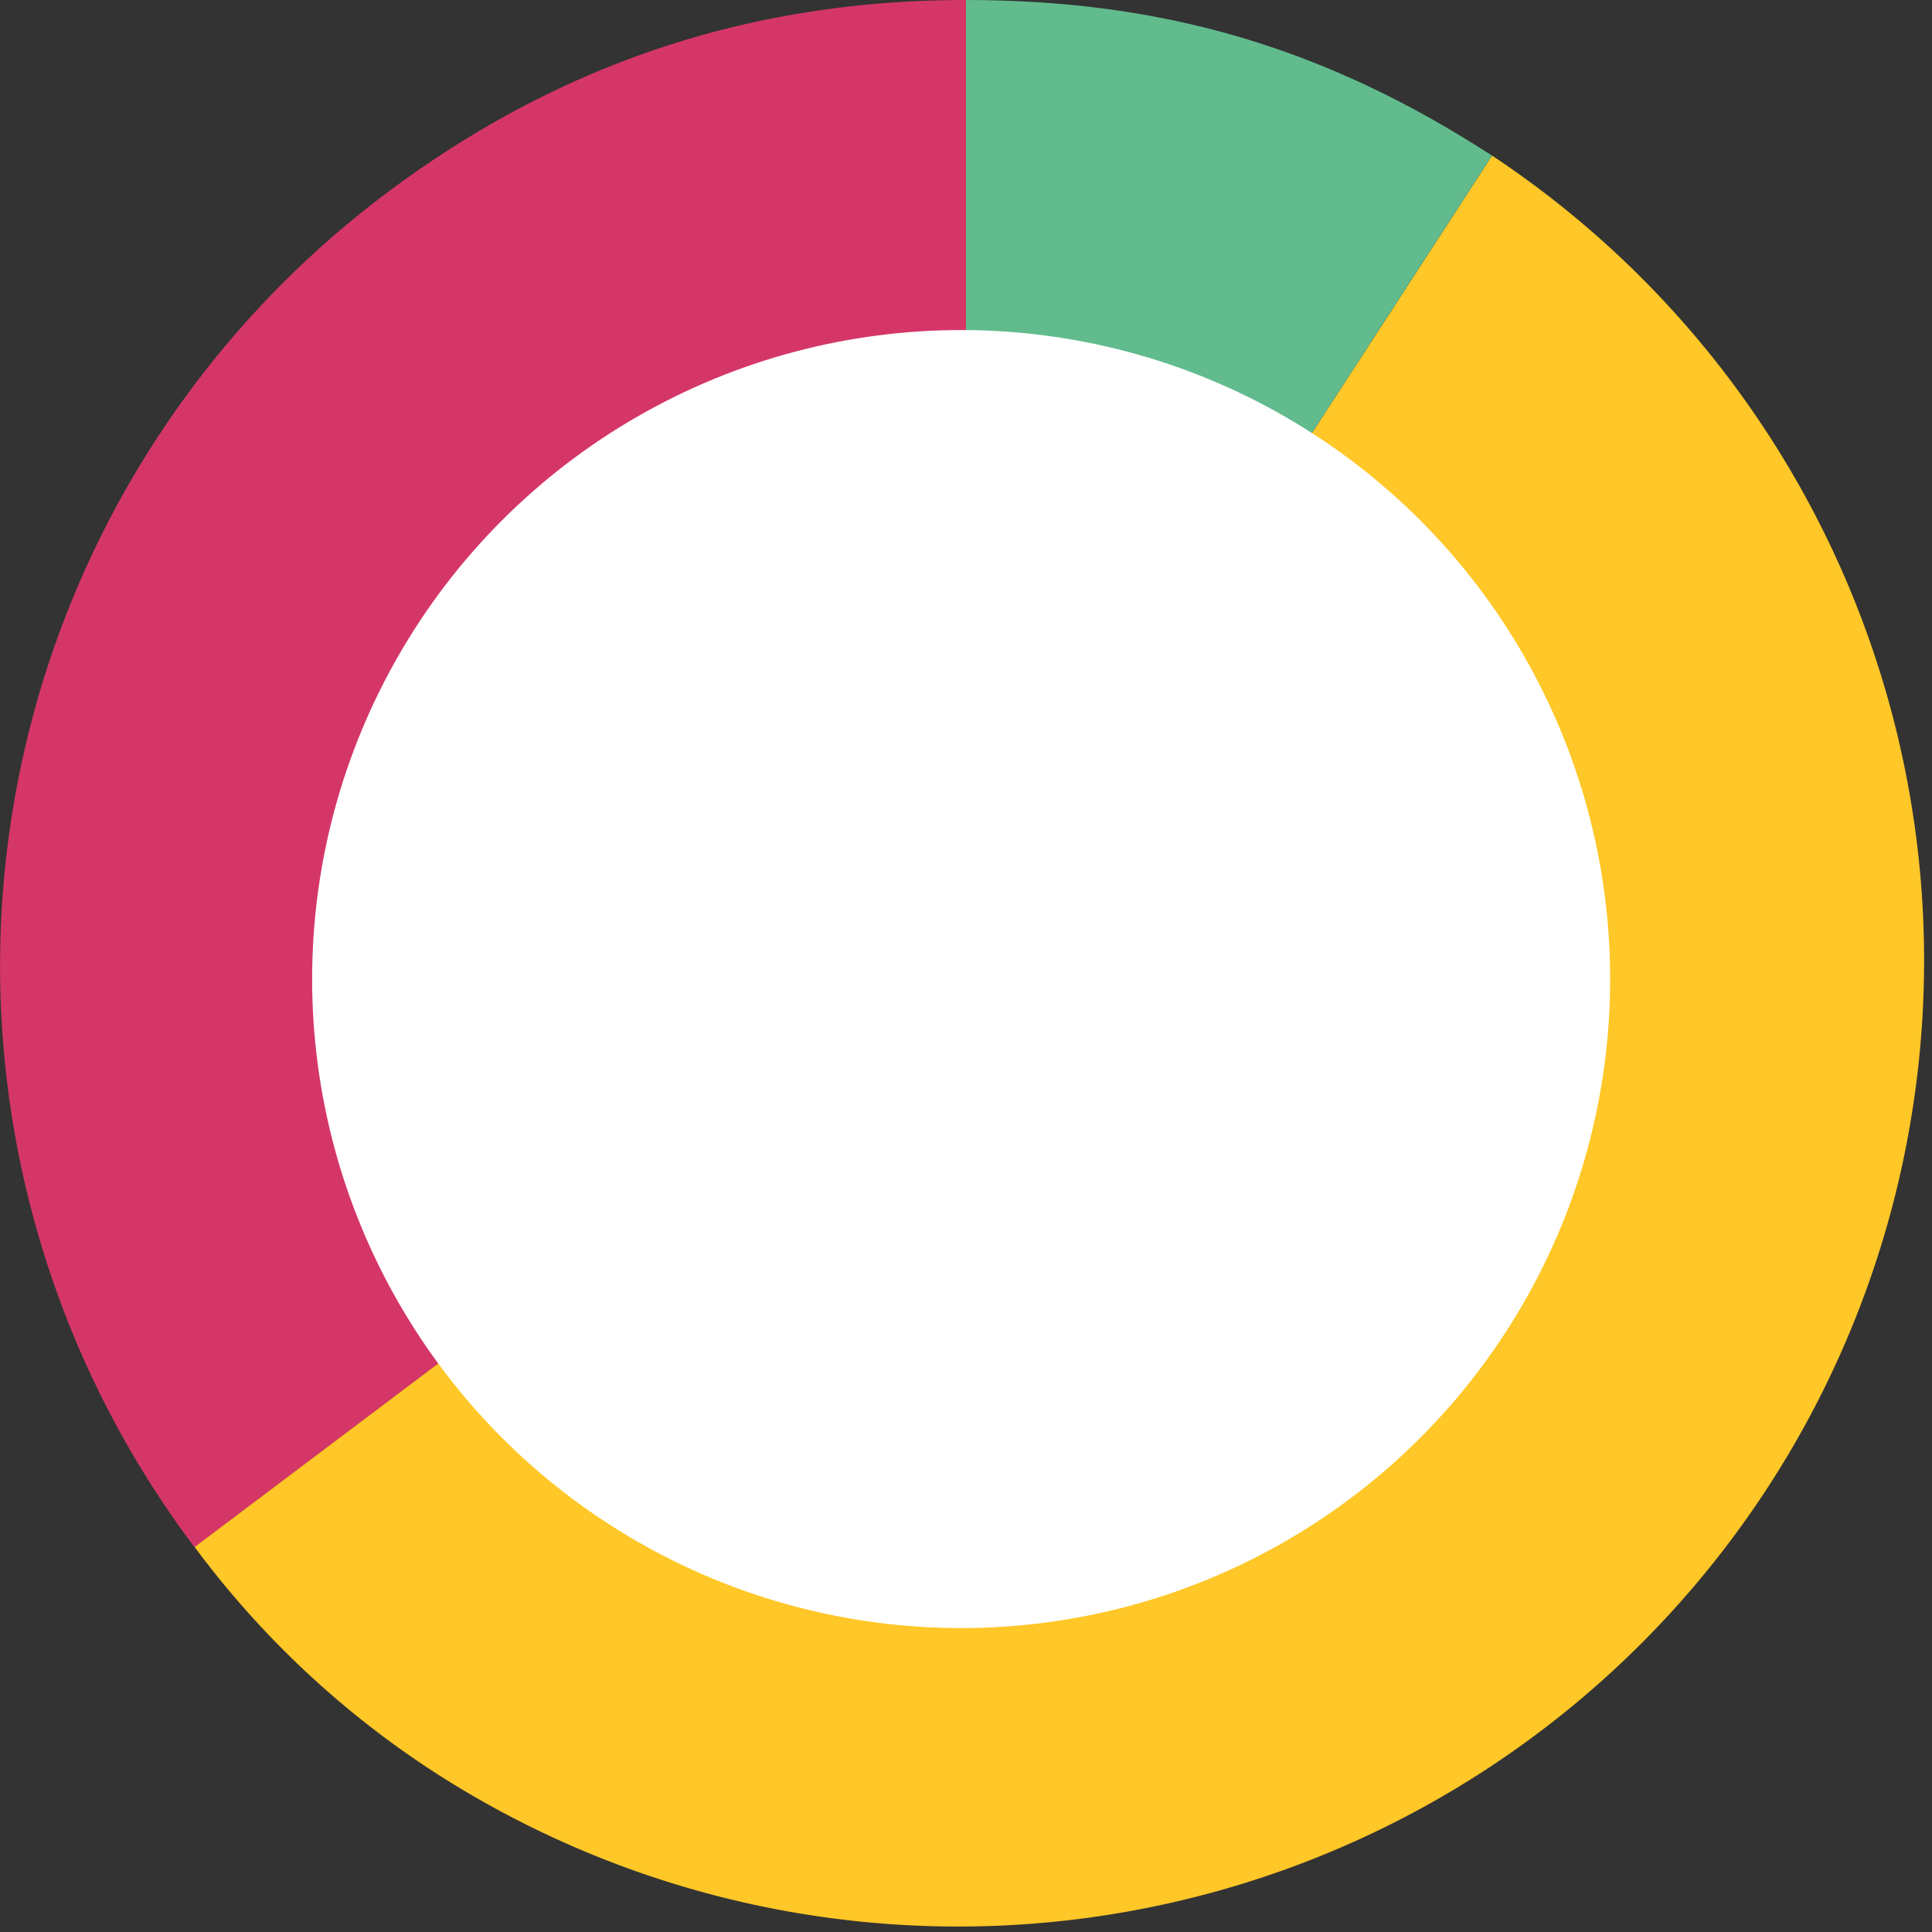 <svg xmlns="http://www.w3.org/2000/svg" viewBox="0 0 260.77 260.77">
  <rect x="0" y="0" width="260.77" height="260.77" fill="#333333" stroke="none"/>
  <defs>
    <style>
      .cls-1 {
        fill: #d53668;
      }

      .cls-2 {
        fill: #ffc727;
      }

      .cls-3 {
        fill: #61bb8d;
      }

      .cls-4 {
        fill: #fff;
      }
    </style>
  </defs>
  <g id="Layer_2" data-name="Layer 2">
    <g id="Layer_1-2" data-name="Layer 1">
      <g id="_6" data-name="6">
        <g>
          <path class="cls-1" d="M130.38,130.38,26.26,208.84A130.39,130.39,0,0,1,51.92,26.25C75.27,8.66,101.15,0,130.38,0Z"/>
          <path class="cls-2" d="M130.38,130.38,201.39,21a130.38,130.38,0,0,1-142,218.69,124.73,124.73,0,0,1-33.12-30.88Z"/>
          <path class="cls-3" d="M130.38,130.38V0c26.72,0,48.61,6.48,71,21Z"/>
        </g>
        <circle class="cls-4" cx="129.73" cy="132.15" r="87.6"/>
      </g>
    </g>
  </g>
</svg>
